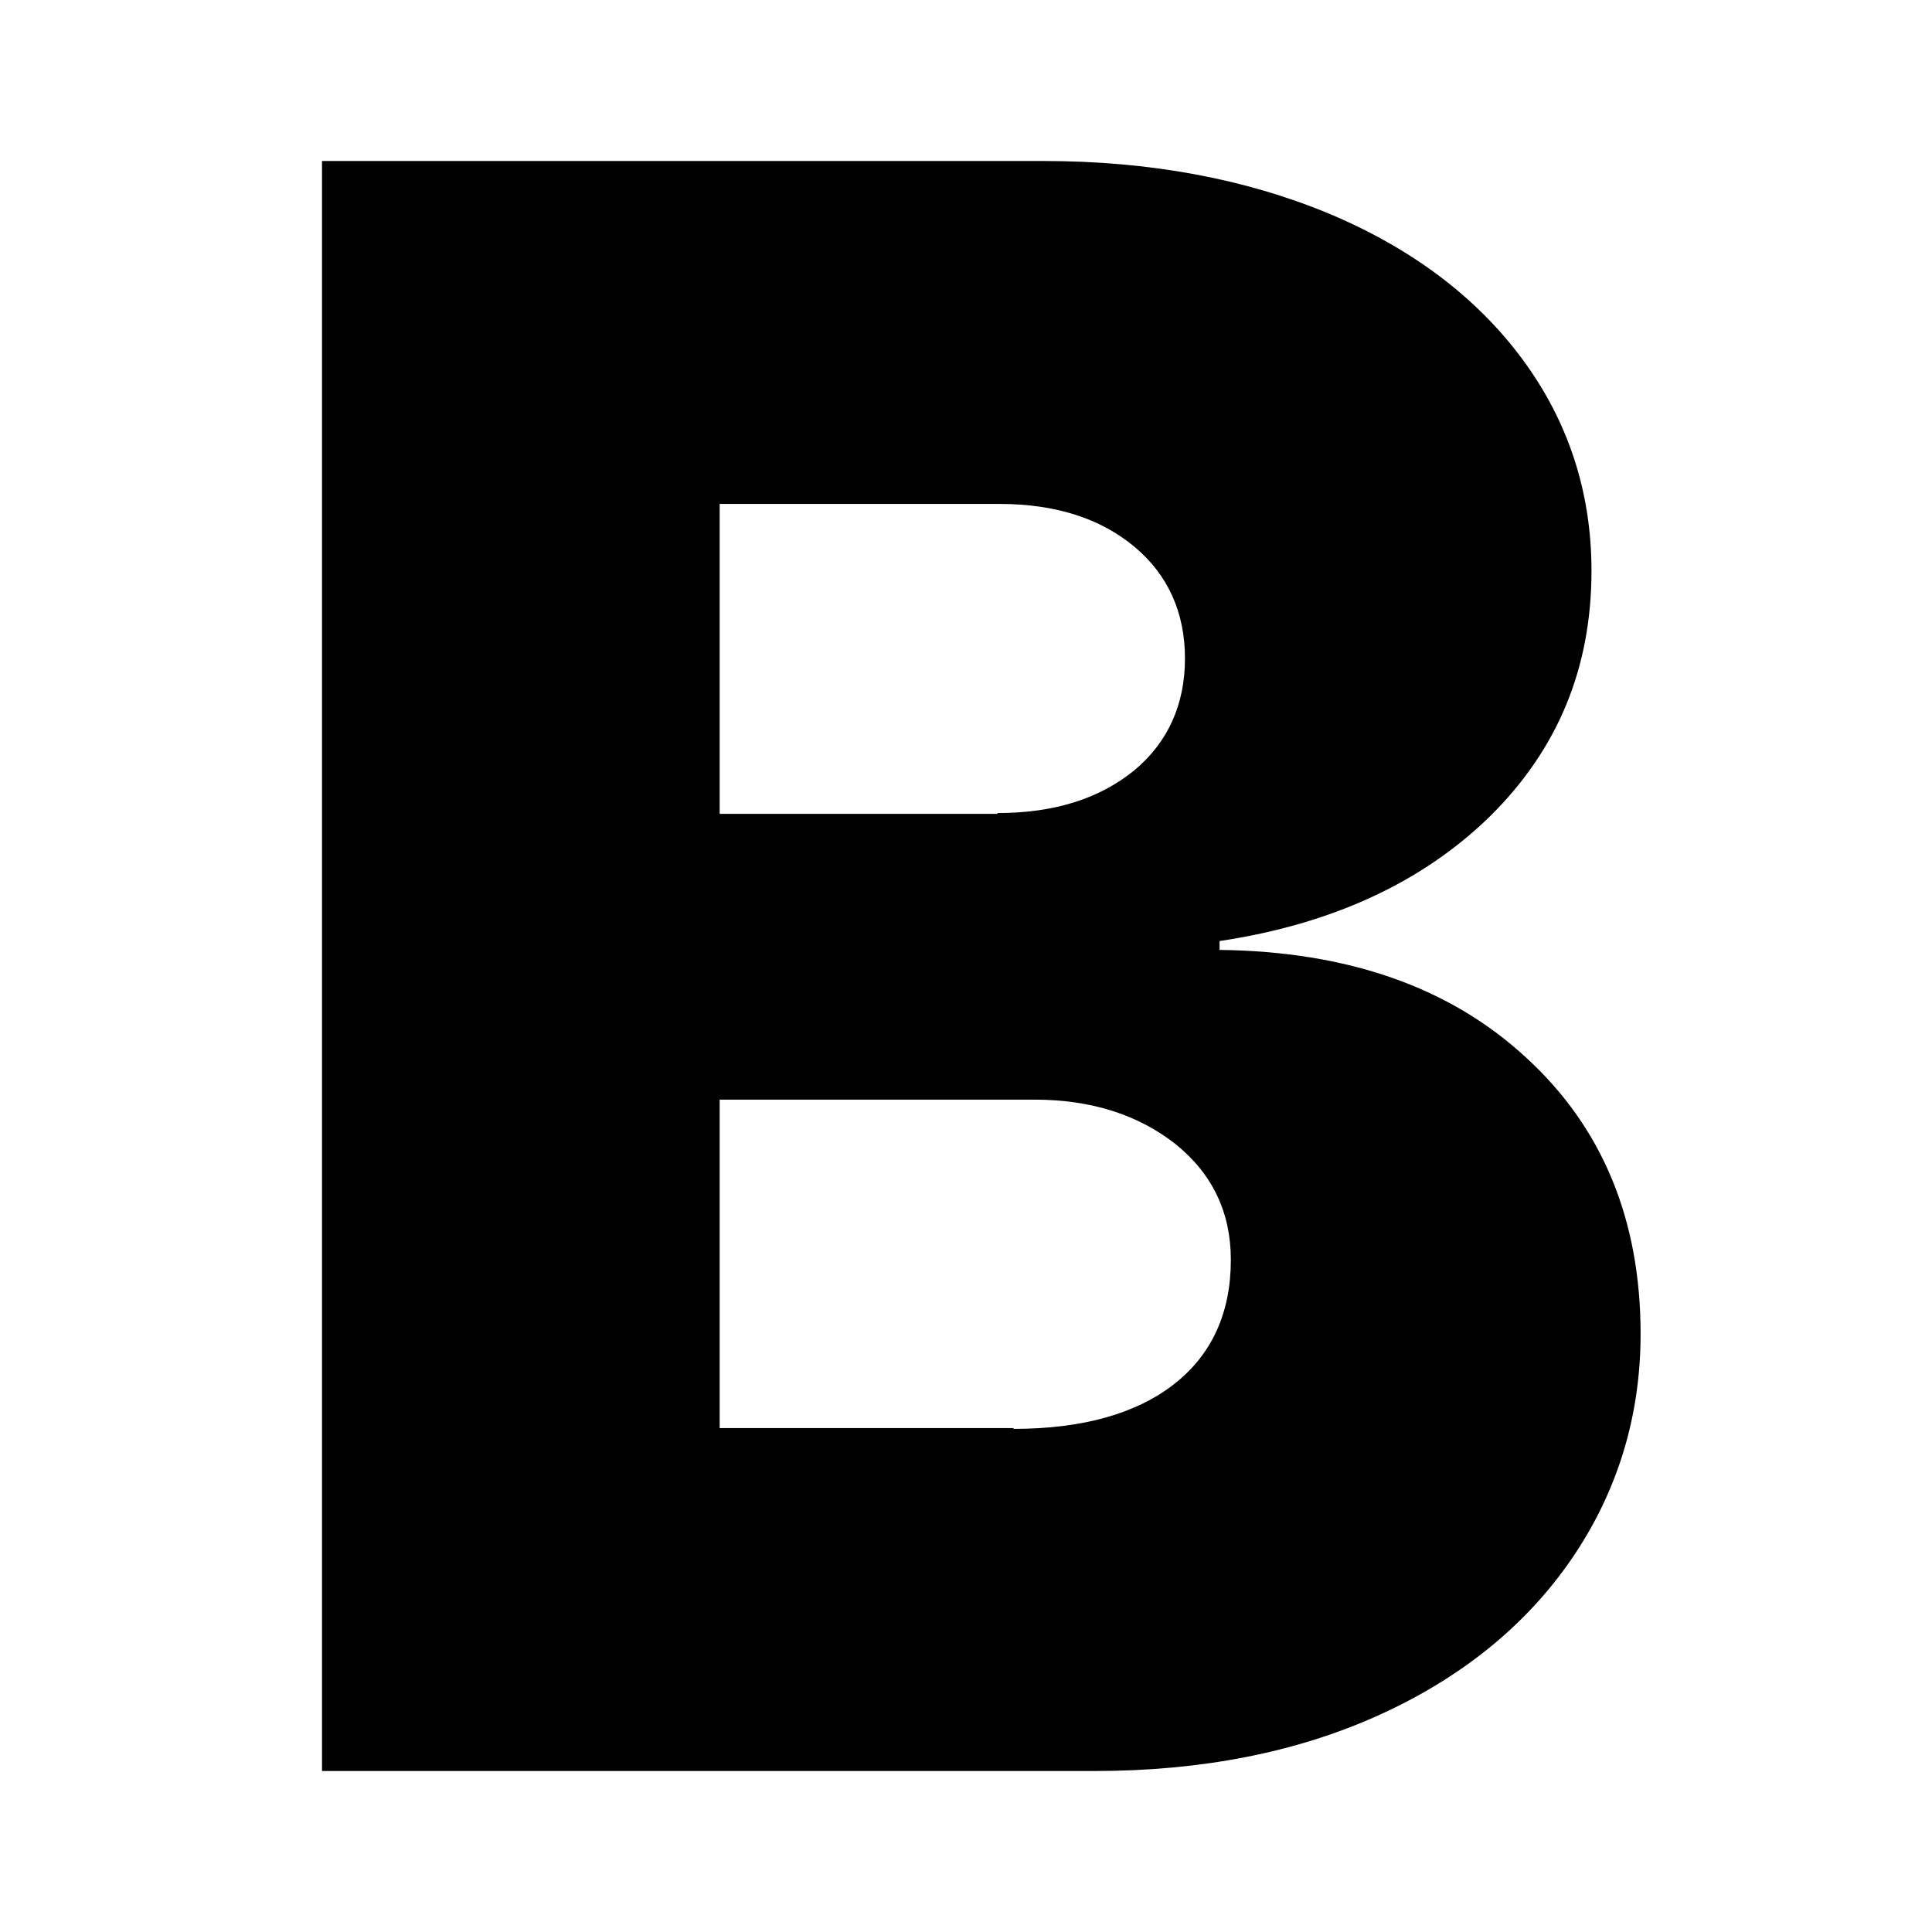 <svg width="24" height="24" viewBox="0 0 24 24" xmlns="http://www.w3.org/2000/svg">
<path d="M12.39 10.1C13.1 10.1 13.66 9.92 14.09 9.57C14.51 9.22 14.72 8.75 14.72 8.18C14.72 7.61 14.51 7.14 14.09 6.79C13.67 6.44 13.11 6.26 12.42 6.26H8.94V10.11H12.39V10.1ZM12.59 17.75C13.45 17.75 14.12 17.56 14.59 17.19C15.06 16.82 15.29 16.3 15.29 15.65C15.29 15.06 15.06 14.58 14.6 14.21C14.14 13.85 13.56 13.66 12.85 13.66H8.94V17.74H12.59V17.75ZM4 22V2H12.96C14.28 2 15.46 2.22 16.5 2.65C17.53 3.08 18.34 3.69 18.91 4.46C19.48 5.23 19.77 6.11 19.77 7.09C19.77 8.3 19.35 9.31 18.51 10.14C17.67 10.96 16.55 11.48 15.15 11.69V11.8C16.74 11.82 18.01 12.26 18.96 13.14C19.91 14.01 20.38 15.16 20.38 16.57C20.38 17.6 20.09 18.54 19.52 19.37C18.95 20.2 18.14 20.85 17.12 21.31C16.1 21.77 14.92 22 13.6 22H4Z" />
</svg>
